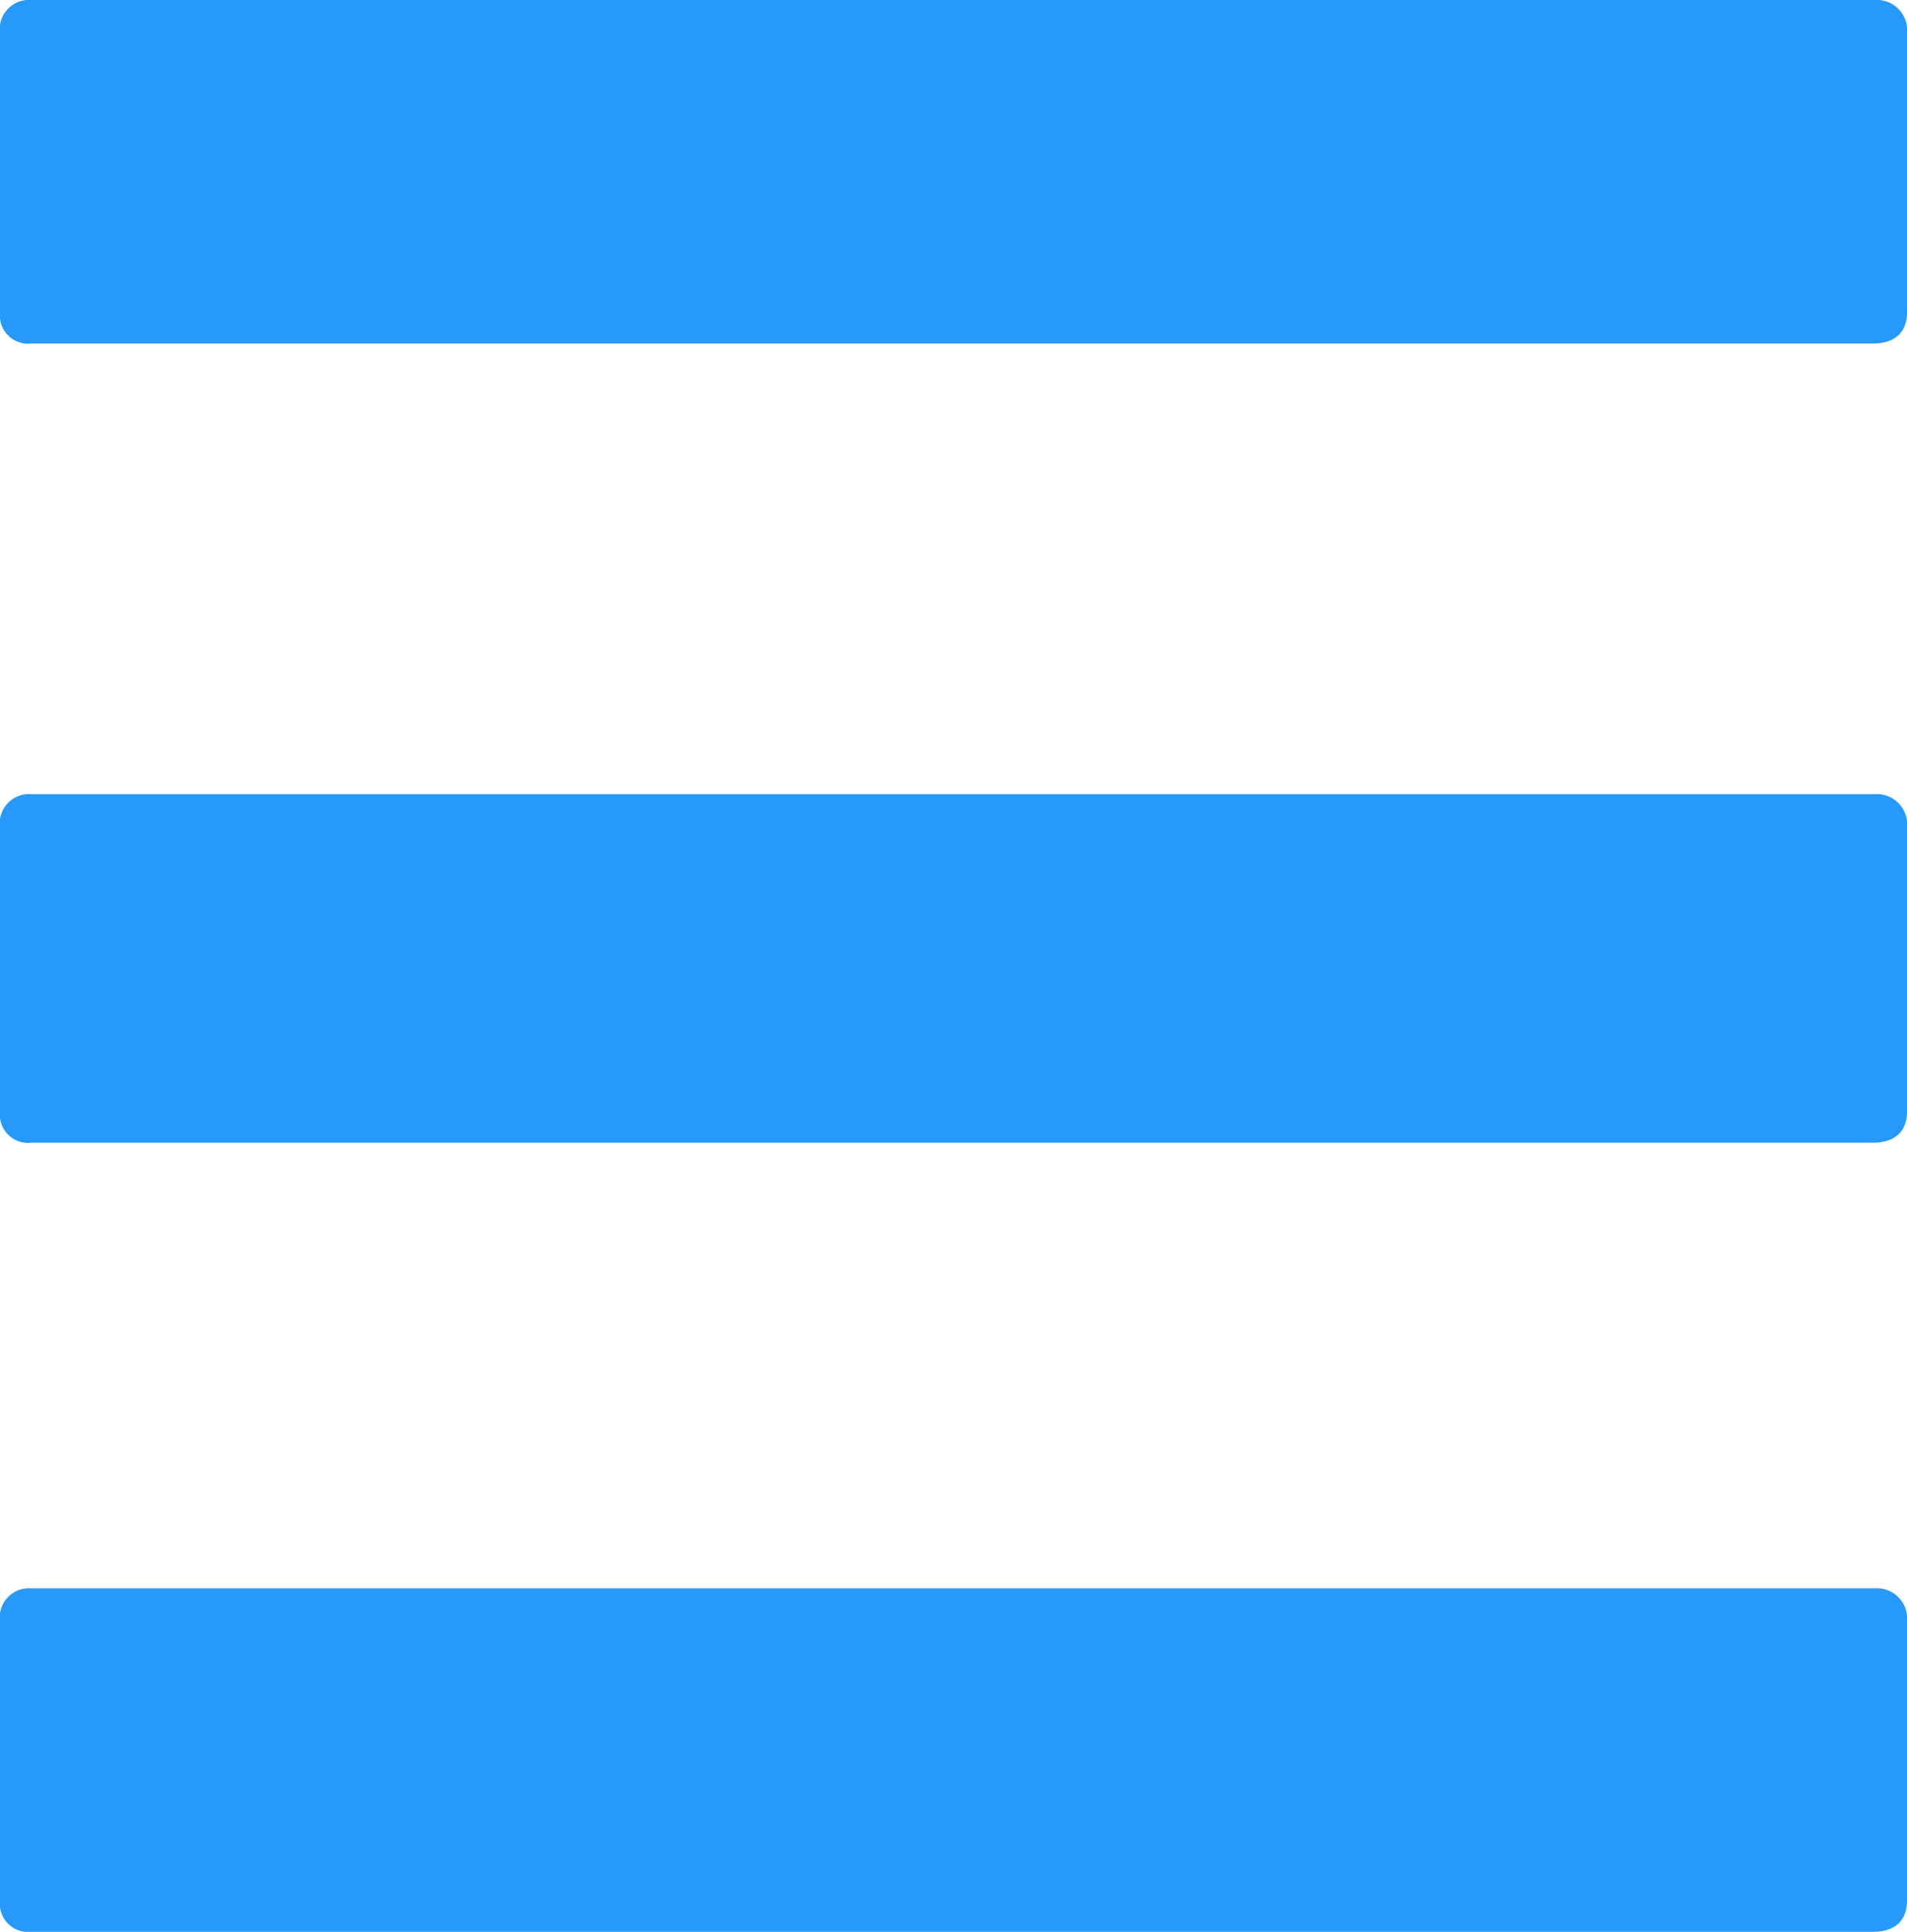 <svg xmlns="http://www.w3.org/2000/svg" viewBox="0 0 18.88 19.12"><title>Menu - Default</title><path d="M18.56,0H.31A.29.29,0,0,0,0,.33V3.09a.28.28,0,0,0,.31.31H18.54c.22,0,.34-.11.34-.31V.33A.3.3,0,0,0,18.56,0" fill="#2699fb"/><path d="M18.56,7.86H.31A.29.29,0,0,0,0,8.19V11a.28.28,0,0,0,.31.31H18.54c.22,0,.34-.11.34-.31V8.19a.3.3,0,0,0-.32-.33" fill="#2699fb"/><path d="M18.56,15.72H.31a.29.29,0,0,0-.31.33v2.76a.28.28,0,0,0,.31.31H18.54c.22,0,.34-.11.34-.31V16.05a.3.3,0,0,0-.32-.33" fill="#2699fb"/></svg>